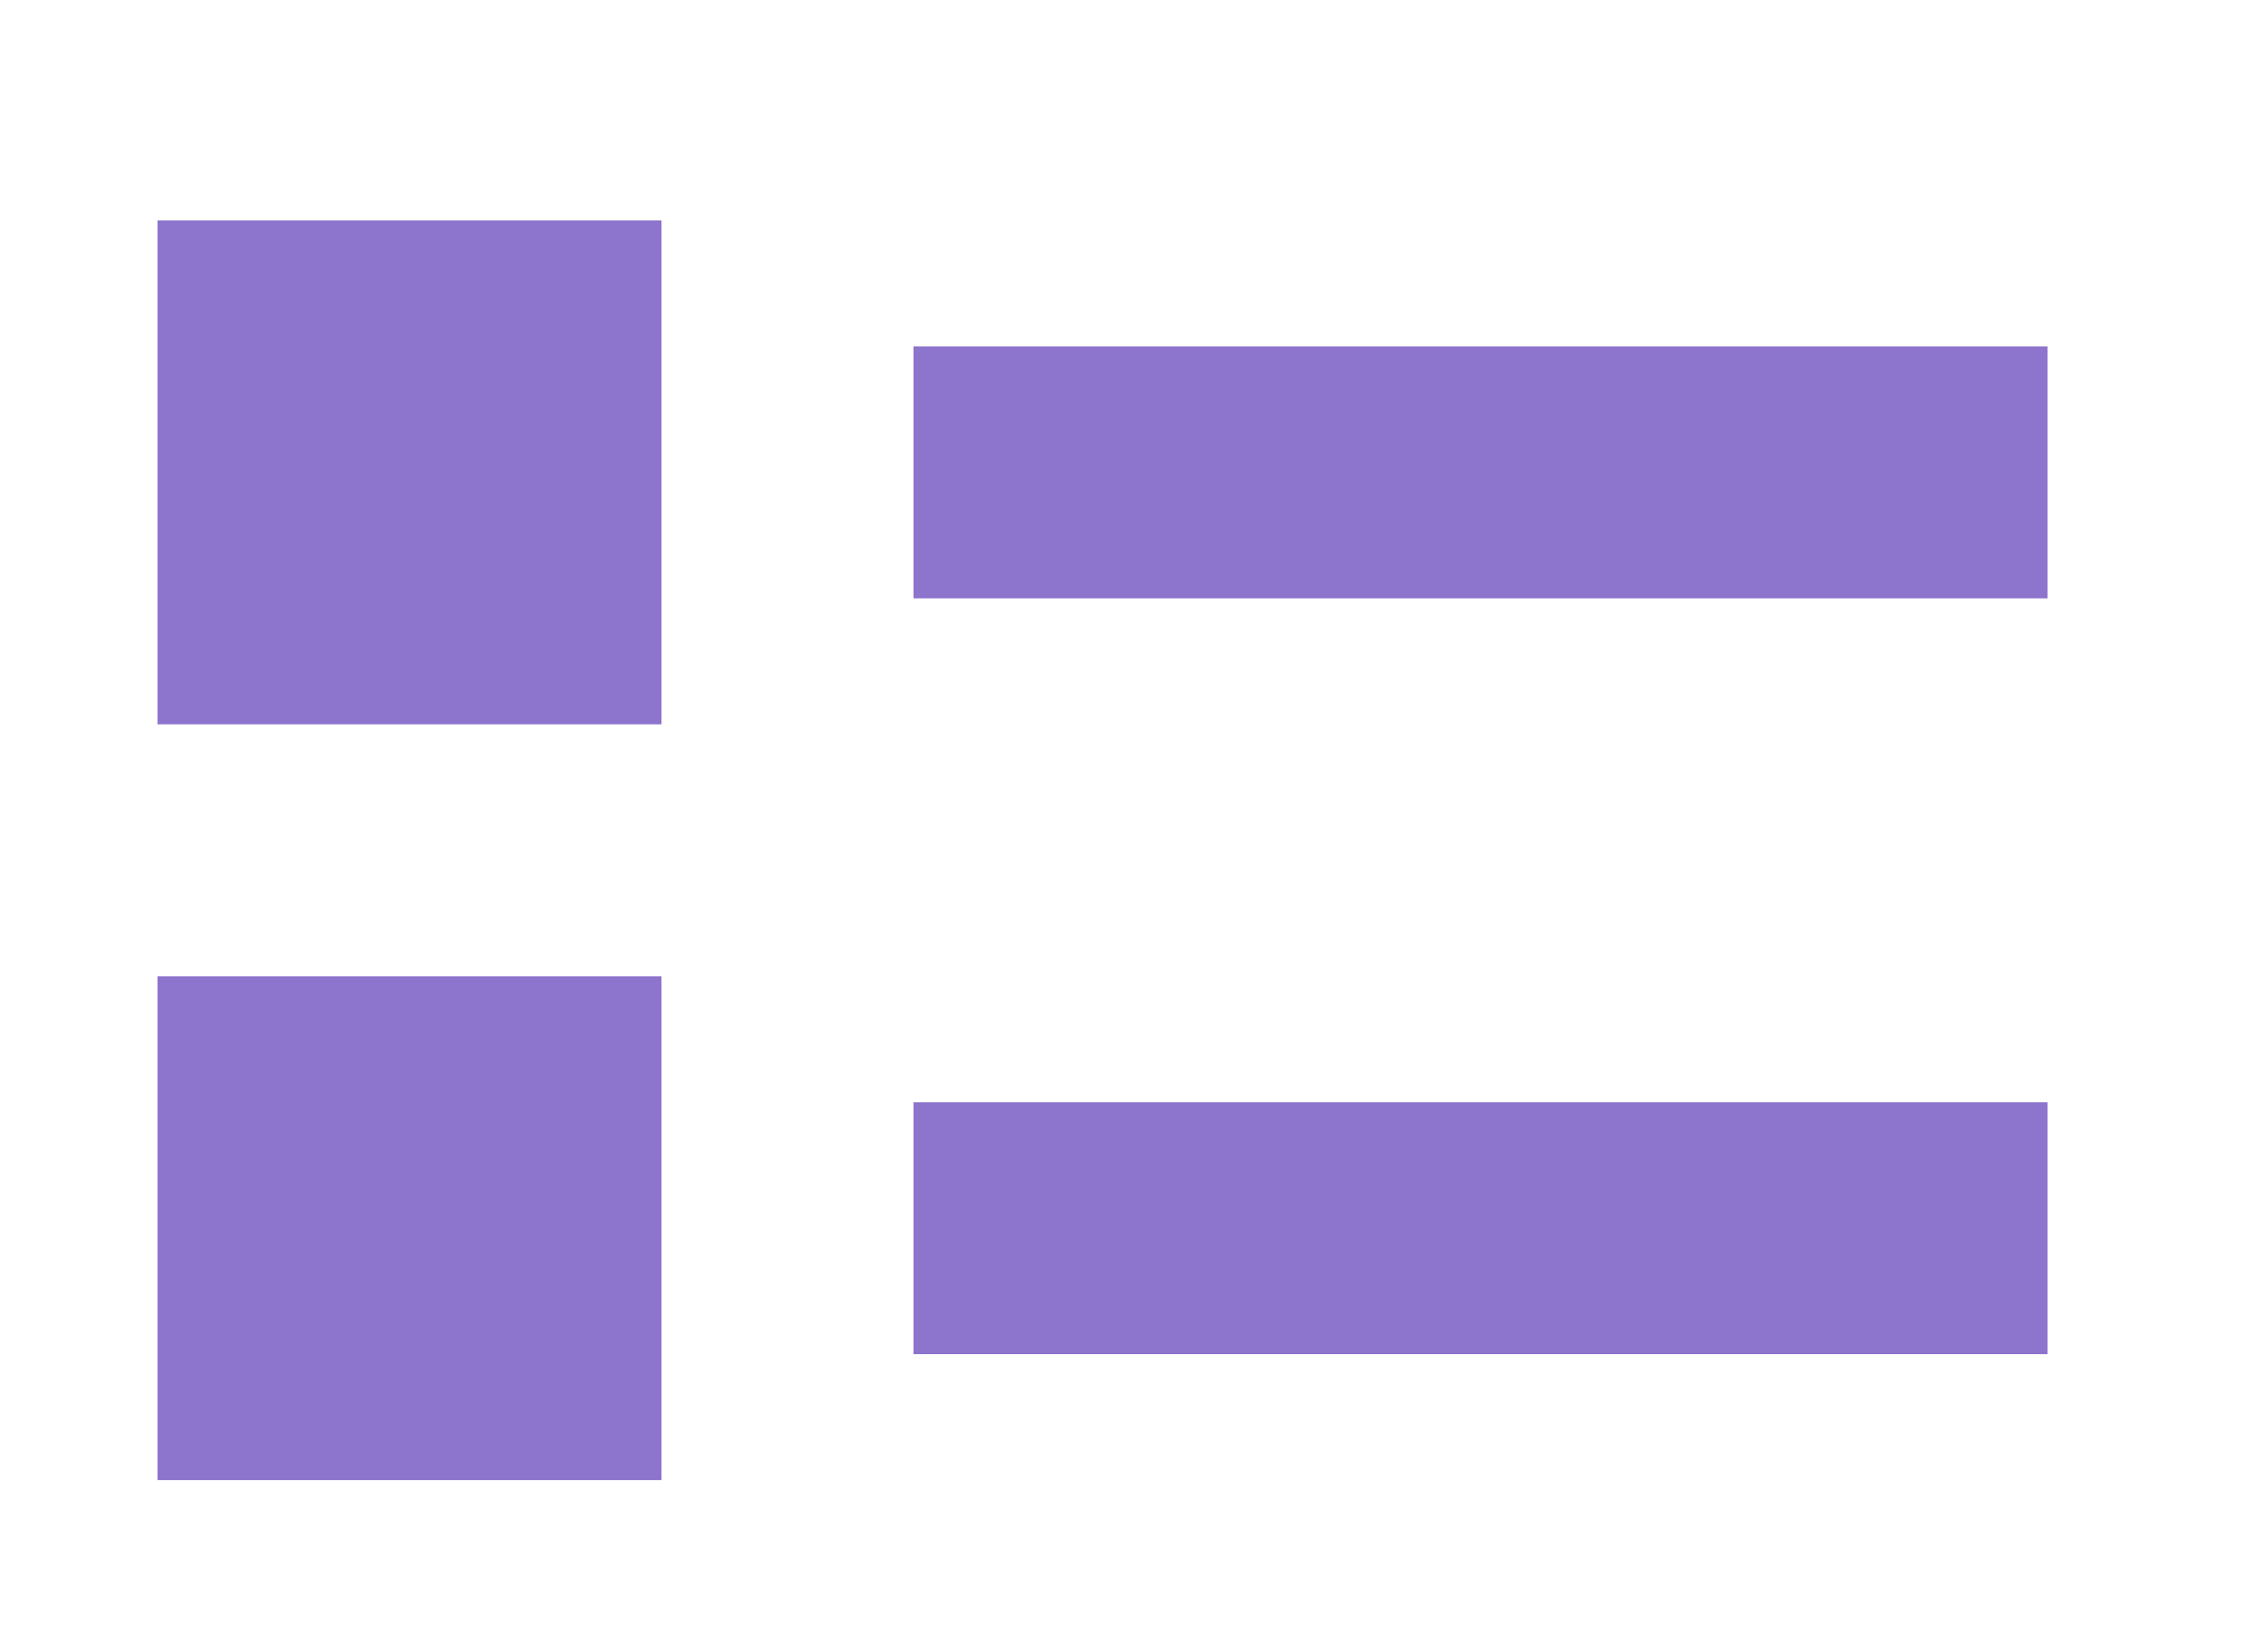 <?xml version="1.0" encoding="UTF-8"?>
<svg width="18px" height="13px" viewBox="0 0 18 13" version="1.1" xmlns="http://www.w3.org/2000/svg"
     xmlns:xlink="http://www.w3.org/1999/xlink">
    <!-- Generator: Sketch 43.2 (39069) - http://www.bohemiancoding.com/sketch -->
    <title>02_list_icon_purple_hover</title>
    <desc>Created with Sketch.</desc>
    <defs></defs>
    <g id="Page-1" stroke="none" stroke-width="1" fill="none" fill-rule="evenodd">
        <g id="02_list_icon_purple_hover" fill="#8D74CC">
            <g id="Group-13-Copy" transform="translate(1.25, 1.75)">
                <rect id="Rectangle-33" x="0" y="0" width="4" height="4"></rect>
                <rect id="Rectangle-33" x="6" y="1" width="9" height="2"></rect>
                <rect id="Rectangle-33" x="6" y="7" width="9" height="2"></rect>
                <rect id="Rectangle-33" x="0" y="6" width="4" height="4"></rect>
            </g>
        </g>
    </g>
</svg>